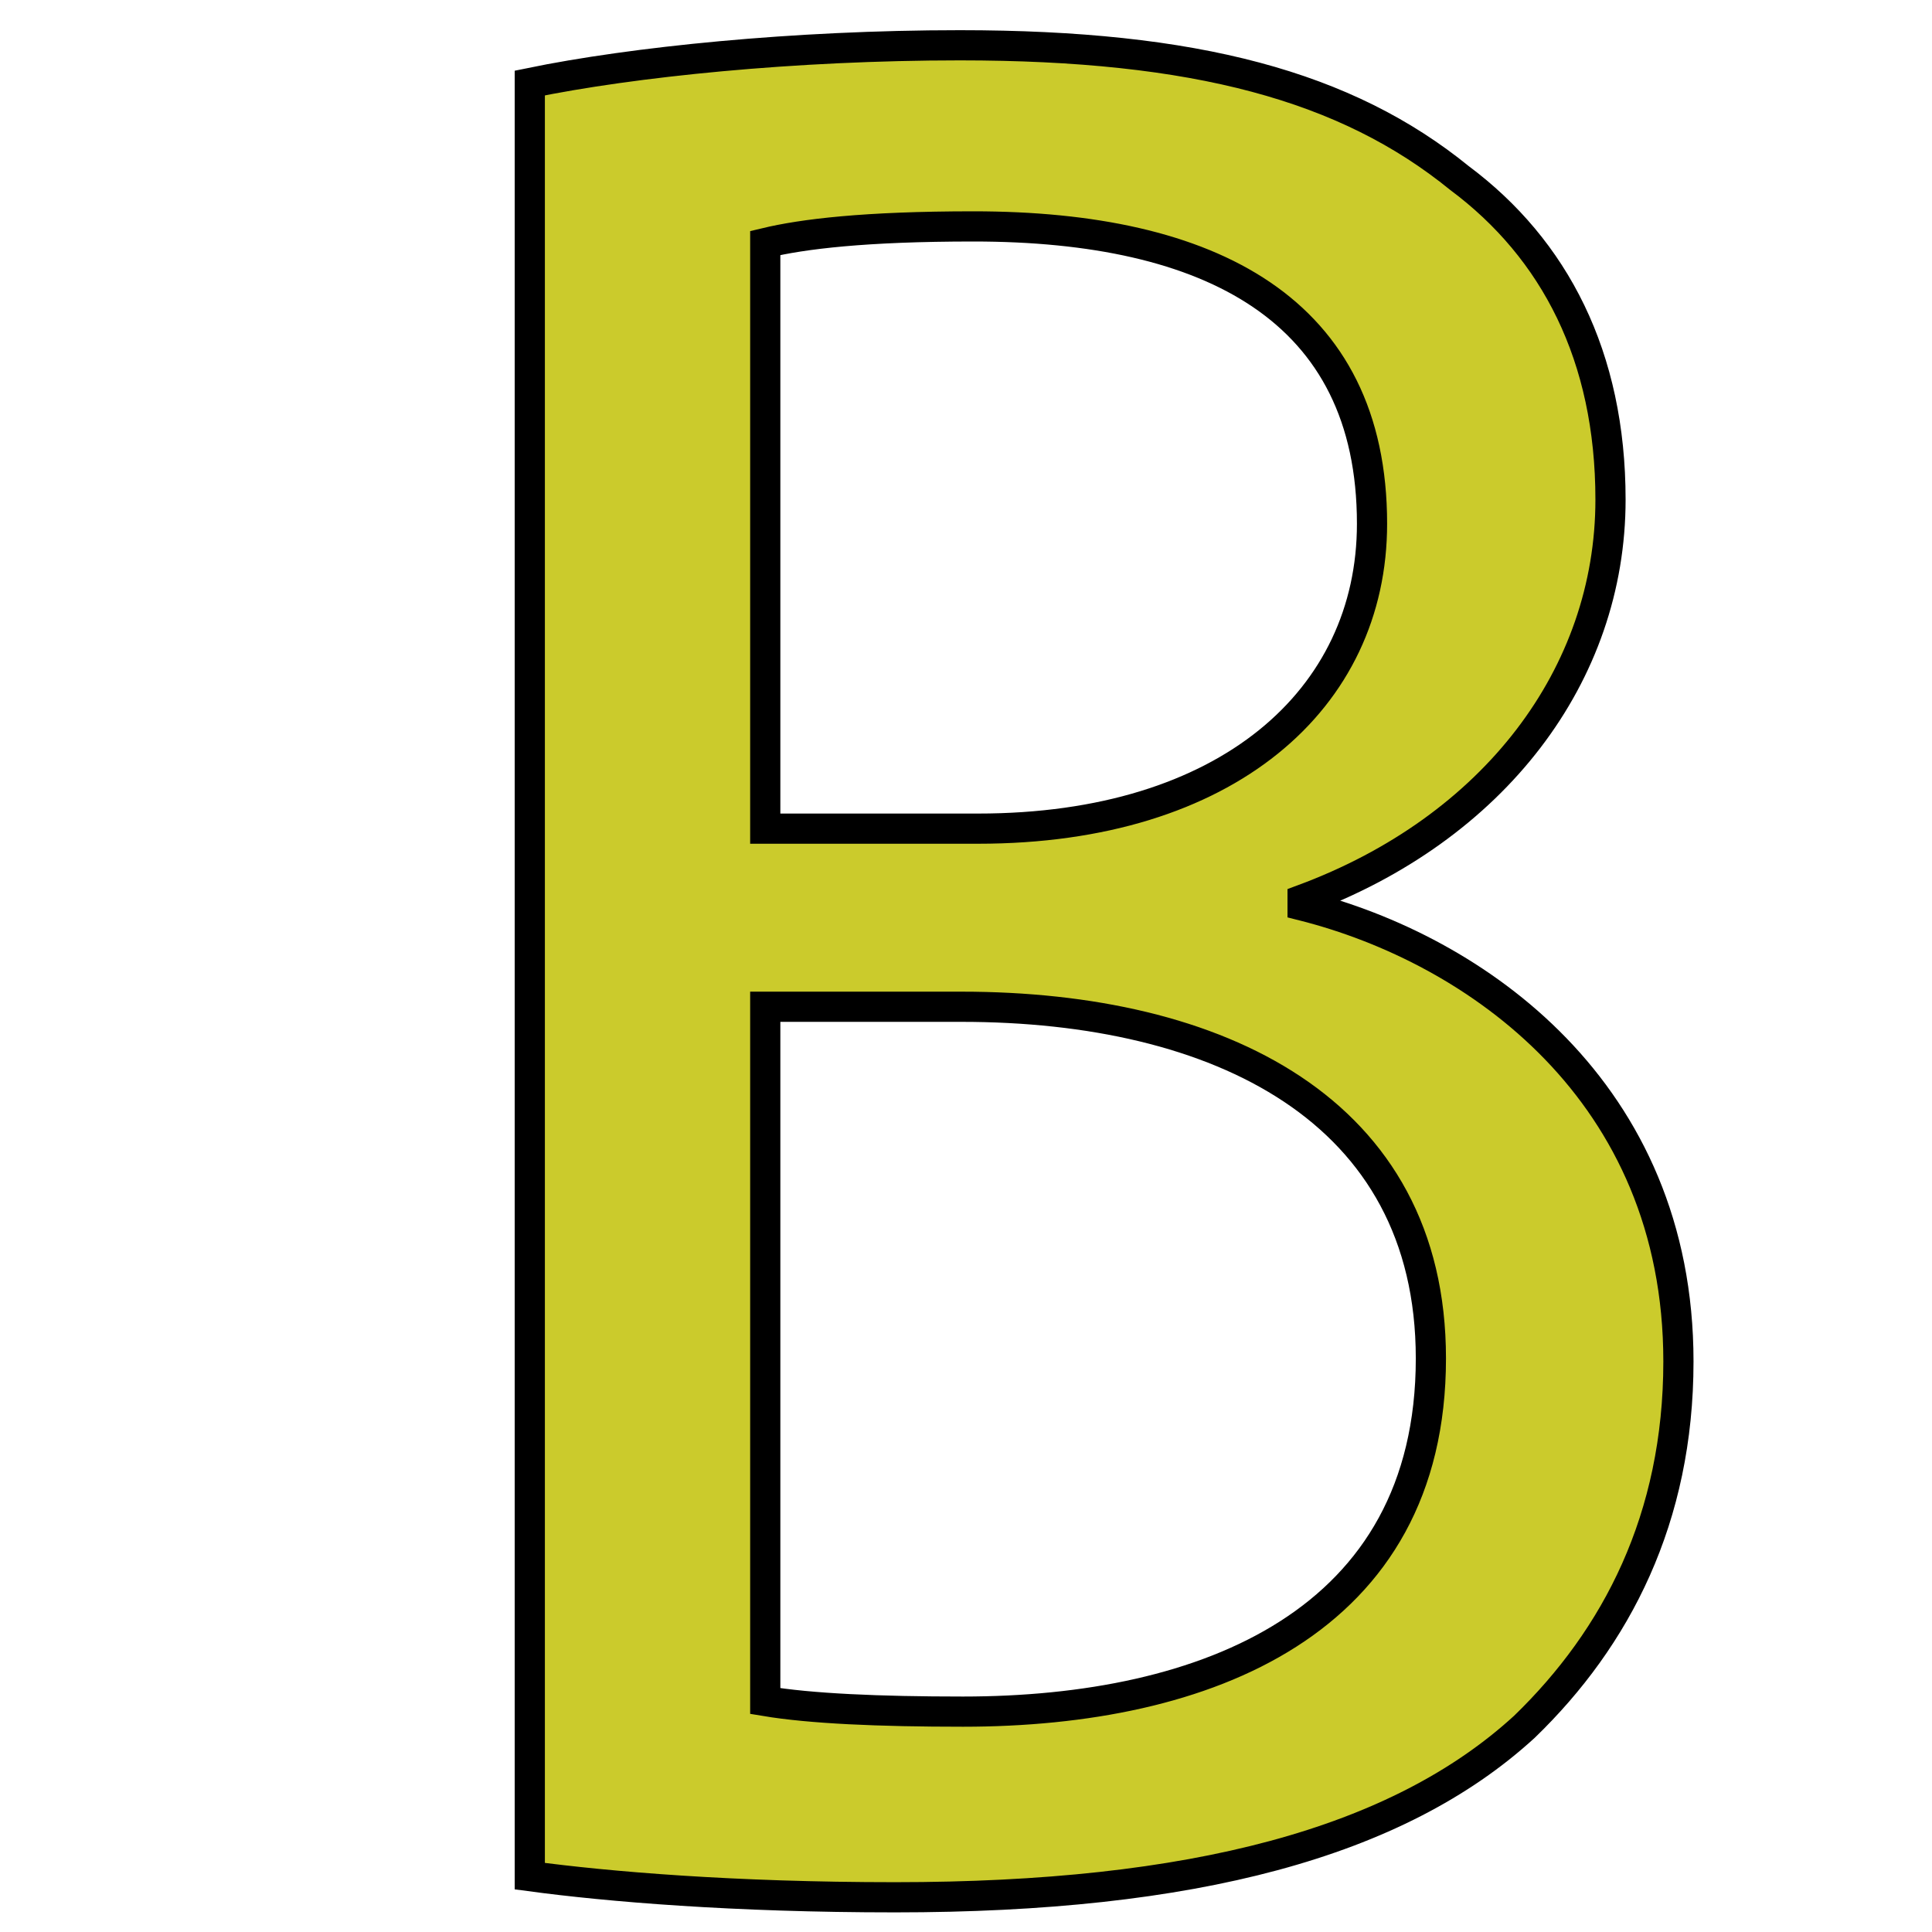 <?xml version="1.0" encoding="utf-8"?>
<!-- Generator: Adobe Illustrator 24.3.0, SVG Export Plug-In . SVG Version: 6.00 Build 0)  -->
<svg version="1.1" id="Layer_1" xmlns="http://www.w3.org/2000/svg" xmlns:xlink="http://www.w3.org/1999/xlink" x="0px" y="0px"
	 viewBox="0 0 128 128" style="enable-background:new 0 0 128 128;" xml:space="preserve">
<style type="text/css">
	.st0{fill:#CBCB2C;stroke:#000000;stroke-width:2;stroke-miterlimit:10;}
</style>
<g>
	<path class="st0" d="M35.1,5.5C41.9,4.1,52.6,3,63.6,3c15.6,0,25.6,2.7,33.1,8.8c6.3,4.7,10,11.8,10,21.3
		c0,11.6-7.7,21.8-20.4,26.5v0.4c11.5,2.9,24.9,12.3,24.9,30.2c0,10.4-4.1,18.3-10.2,24.2c-8.4,7.7-22,11.3-41.7,11.3
		c-10.7,0-19-0.7-24.2-1.4V5.5z M50.7,54.9h14.1c16.5,0,26.1-8.6,26.1-20.2C90.9,20.5,80.2,15,64.5,15c-7.2,0-11.3,0.5-13.8,1.1
		V54.9z M50.7,112.7c3,0.5,7.5,0.7,13.1,0.7c16.1,0,31-5.9,31-23.4c0-16.5-14.1-23.3-31.1-23.3H50.7V112.7z"/>
</g>
</svg>
